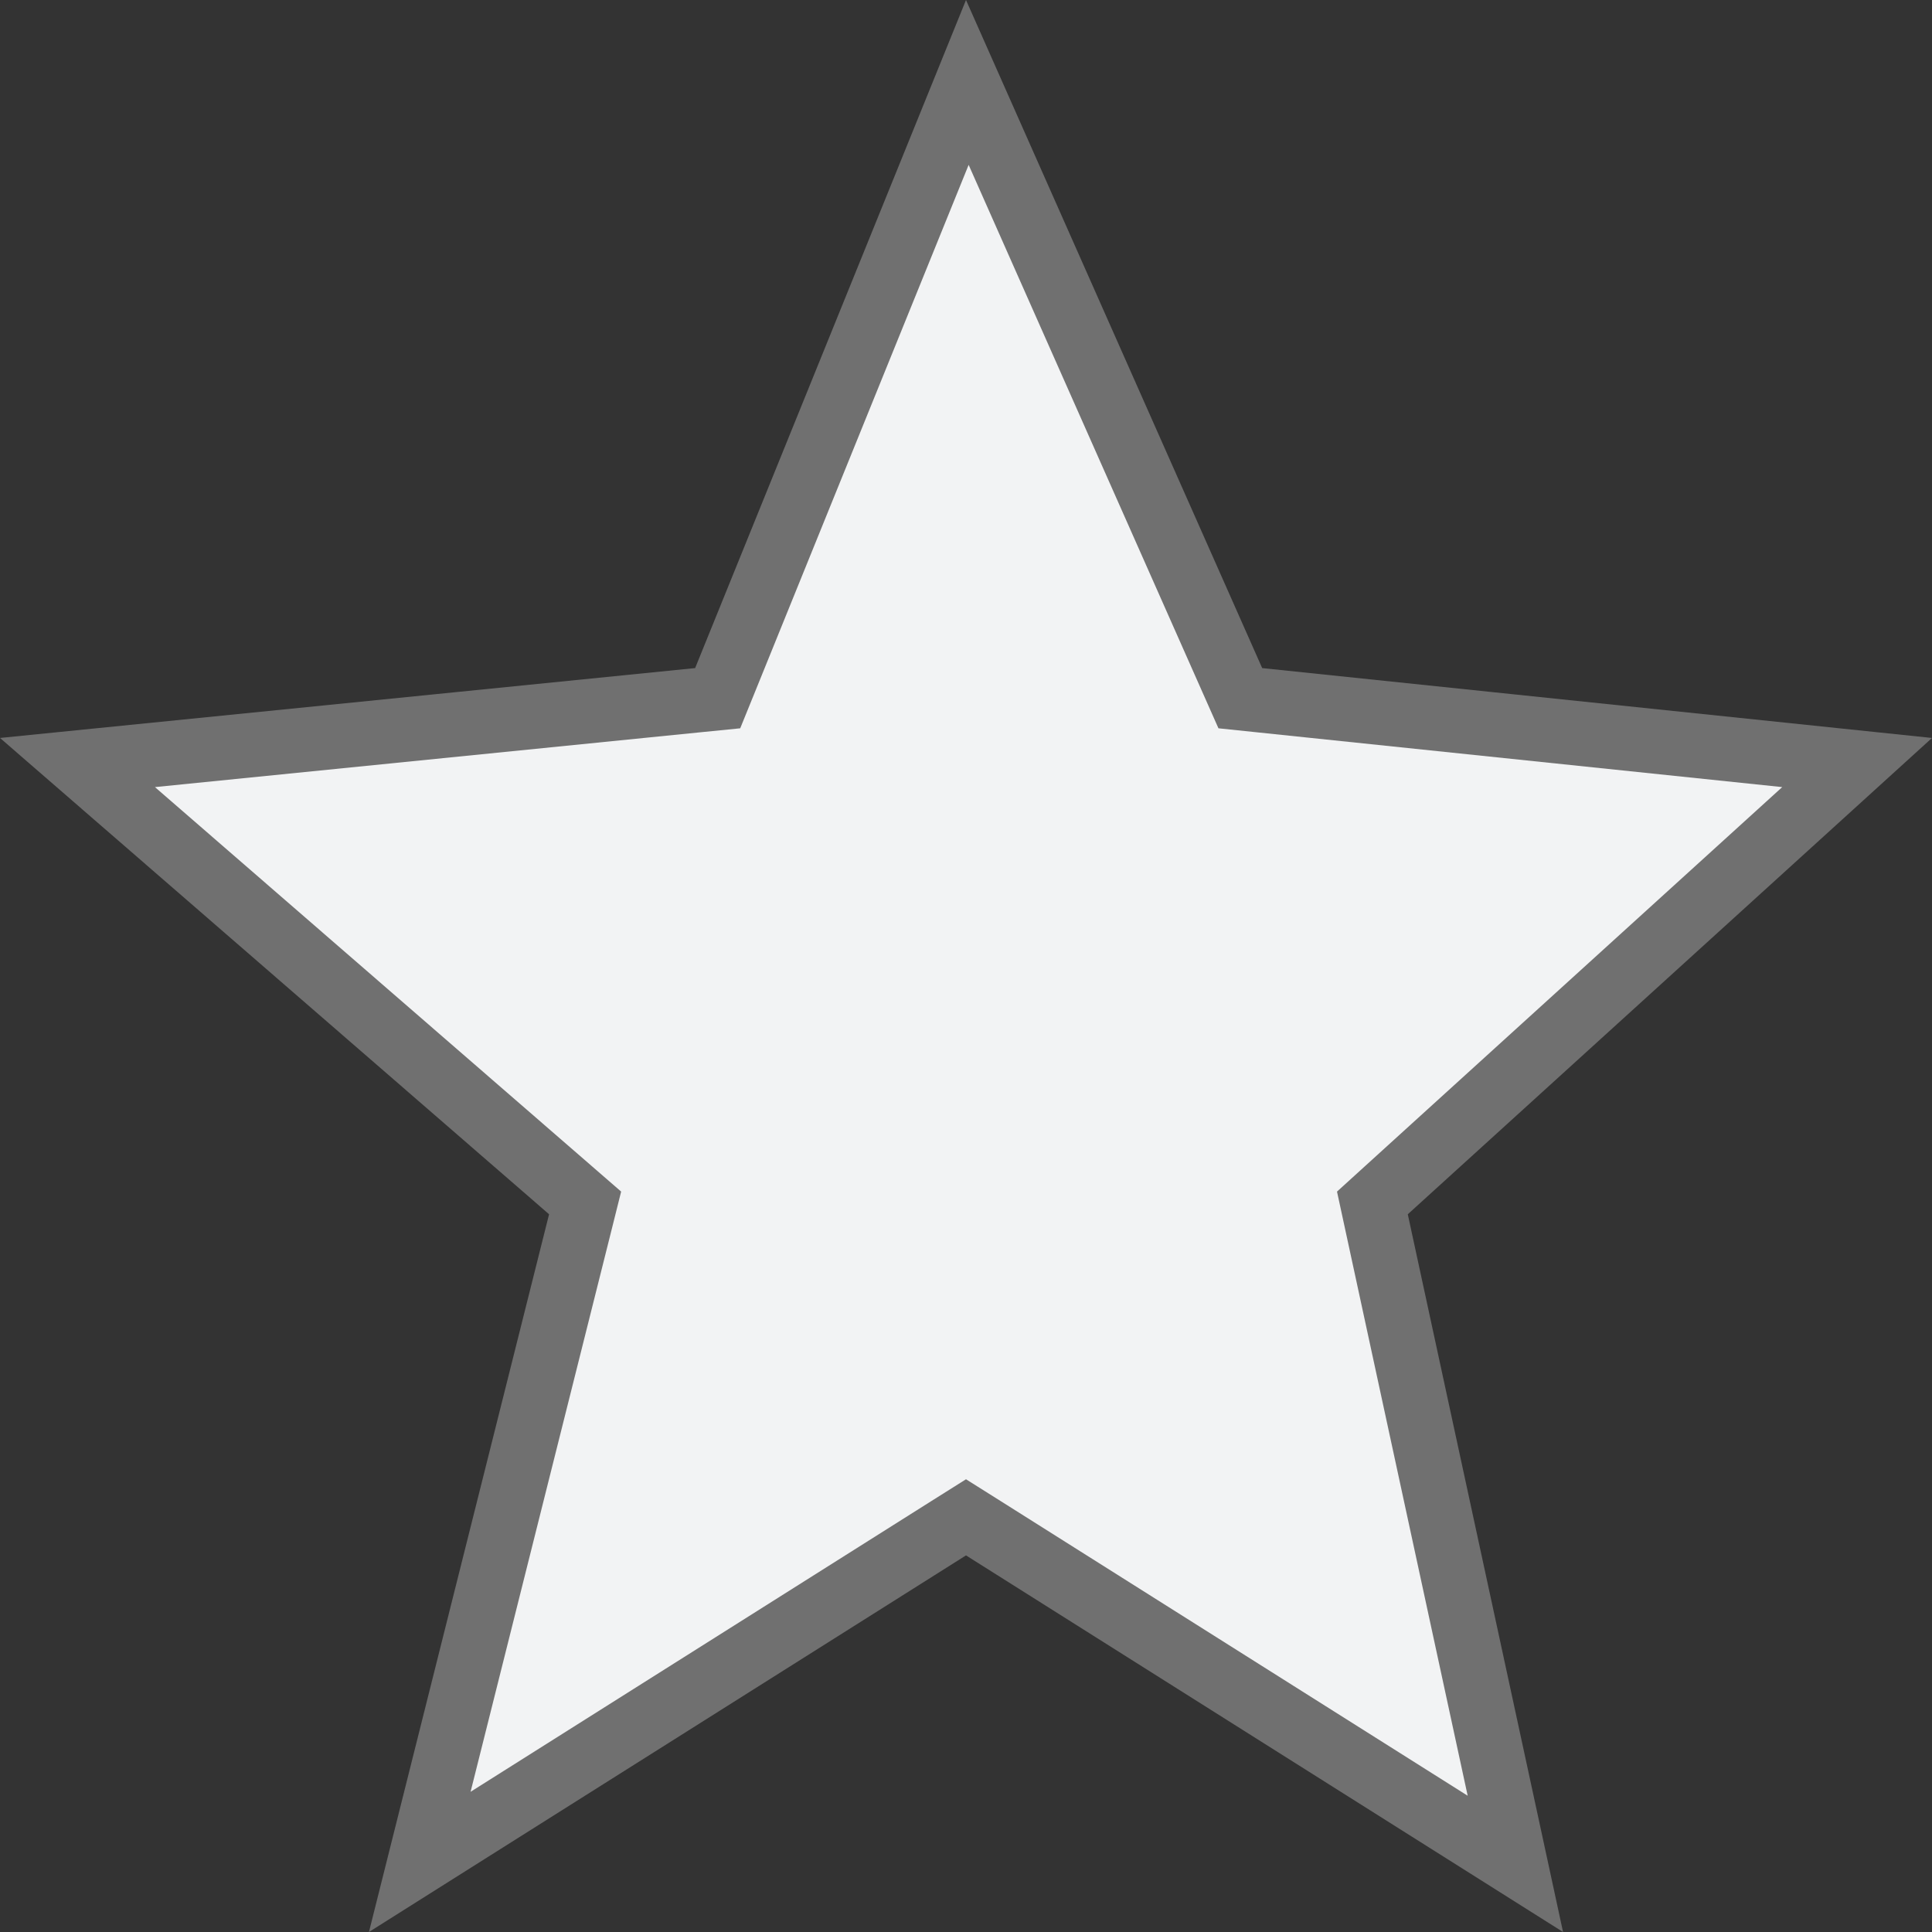 <svg xmlns="http://www.w3.org/2000/svg" xmlns:xlink="http://www.w3.org/1999/xlink" width="30" height="30" viewBox="0 0 30 30"><rect x="0" y="0" width="30" height="30" fill="#333333" stroke="none"/><defs><style>.a{fill:none;}.b{clip-path:url(#a);}.c{fill:#f2f3f4;}.d,.e{stroke:none;}.e{fill:#707070;}</style><clipPath id="a"><rect class="a" width="30" height="30"/></clipPath></defs><g class="b"><g class="c"><path class="d" d="M 23.53 28.942 L 15.267 23.729 L 15 23.561 L 14.733 23.729 L 6.518 28.911 L 9.011 18.977 L 9.085 18.679 L 8.853 18.478 L 1.203 11.841 L 10.844 10.872 L 11.144 10.841 L 11.258 10.562 L 15.021 1.28 L 19.142 10.577 L 19.26 10.841 L 19.548 10.871 L 28.837 11.84 L 21.524 18.485 L 21.311 18.679 L 21.372 18.961 L 23.53 28.942 Z"/><path class="e" d="M 15.041 2.56 L 11.721 10.75 L 11.494 11.309 L 10.894 11.369 L 2.406 12.222 L 9.181 18.1 L 9.645 18.503 L 9.496 19.099 L 7.307 27.823 L 14.466 23.306 L 15 22.97 L 15.534 23.306 L 22.79 27.884 L 20.883 19.067 L 20.761 18.503 L 21.188 18.115 L 27.674 12.222 L 19.496 11.369 L 18.92 11.309 L 18.685 10.779 L 15.041 2.56 M 15 0 L 19.599 10.374 L 30 11.459 L 21.86 18.855 L 24.271 30 L 15 24.152 L 5.729 30 L 8.526 18.855 L 0 11.459 L 10.794 10.374 L 15 0 Z"/></g></g></svg>
